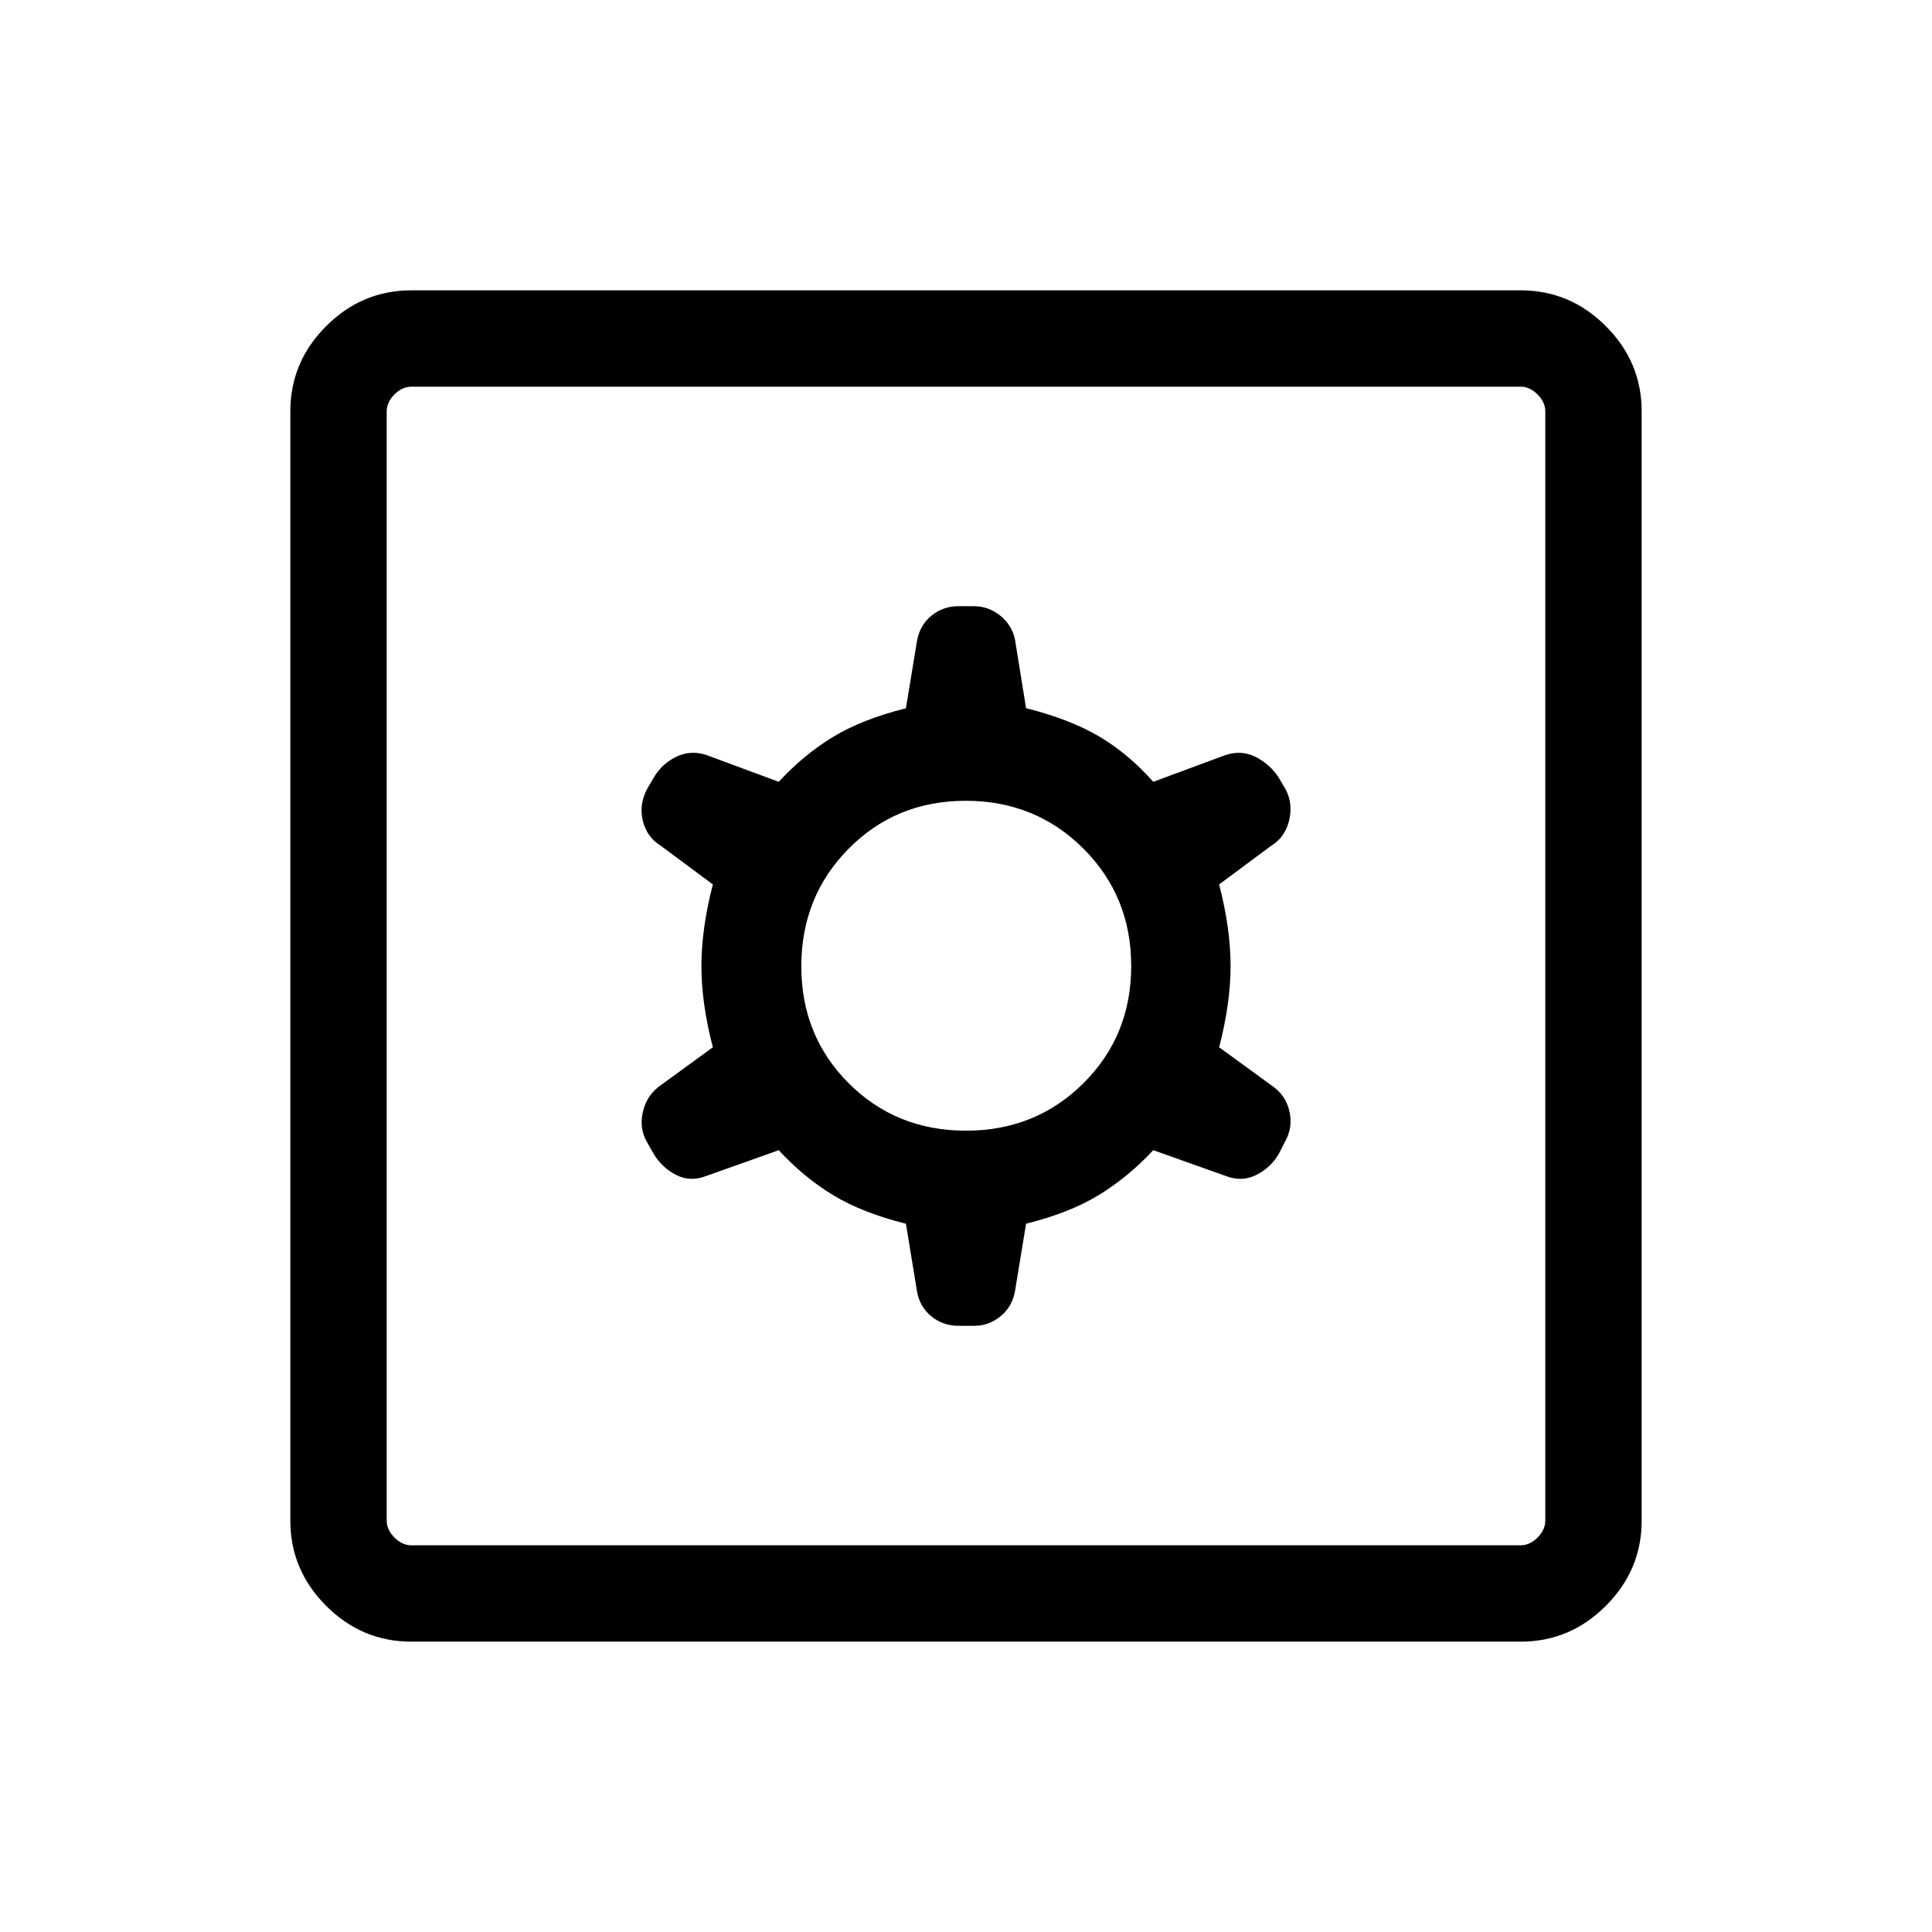 <svg xmlns="http://www.w3.org/2000/svg" height="40" viewBox="0 -960 960 960" width="40"><path d="m450.15-351.95 5.5 33.59q1.32 7.69 7.11 12.42 5.79 4.73 13.52 4.73h7.85q7.17 0 12.99-4.71t7.23-12.55l5.5-33.48q21.57-5.36 36.1-14.22 14.54-8.86 27.1-22.31l35.9 12.77q8.02 3.16 15.25-.45 7.24-3.6 11.3-10.6l2.81-5.55q4.25-7.29 2.4-15.49t-9.13-13.03l-25.8-18.79q5.69-21.89 5.69-40.41 0-18.51-5.69-40.5l25.8-19.16q7.03-4.32 9-12.72 1.96-8.39-1.8-15.41l-3.38-5.76q-4.25-6.57-11.29-10.22-7.04-3.65-15.16-1.02l-35.9 13.3q-12.56-14.15-27.1-22.66-14.53-8.51-36.1-13.92l-5.5-34.07q-1.45-7.11-7.27-11.87-5.82-4.75-13.22-4.75h-7.46q-7.81 0-13.57 4.71-5.77 4.71-7.18 12.55l-5.5 33.48q-21.57 5.36-36.1 14.15-14.54 8.79-27.1 22.38l-35.9-13.3q-8.01-2.63-15.13.91-7.12 3.55-11.02 10.21l-3.22 5.5q-4.24 7.8-2.27 15.99 1.98 8.2 9.01 12.52l25.8 19.16q-5.69 22.04-5.69 40.56 0 18.51 5.69 40.35l-25.8 18.79q-6.89 4.71-8.93 13.15-2.03 8.44 2.18 15.49l3.01 5.32q4.17 7.02 11.25 10.67 7.08 3.65 15.12.49l35.9-12.77q12.56 13.59 27.1 22.38 14.53 8.79 36.1 14.15ZM480-398.17q-34.64 0-58.24-23.53-23.59-23.54-23.59-58.17 0-34.64 23.53-58.43 23.54-23.79 58.17-23.79 34.64 0 58.43 23.73 23.79 23.72 23.79 58.36t-23.73 58.24q-23.72 23.59-58.36 23.59Zm-275.63 253.9q-24.51 0-42.31-17.79-17.79-17.8-17.79-42.31v-551.26q0-24.51 17.79-42.31 17.8-17.79 42.31-17.79h551.26q24.51 0 42.31 17.79 17.79 17.8 17.79 42.31v551.26q0 24.51-17.79 42.31-17.8 17.79-42.31 17.79H204.37Zm.09-47.88h551.08q4.61 0 8.46-3.85 3.85-3.85 3.85-8.46v-551.08q0-4.61-3.85-8.46-3.85-3.85-8.46-3.85H204.46q-4.61 0-8.46 3.85-3.85 3.85-3.85 8.46v551.08q0 4.61 3.85 8.46 3.85 3.85 8.46 3.85Zm-12.31-575.7v575.7-575.7Z"/></svg>